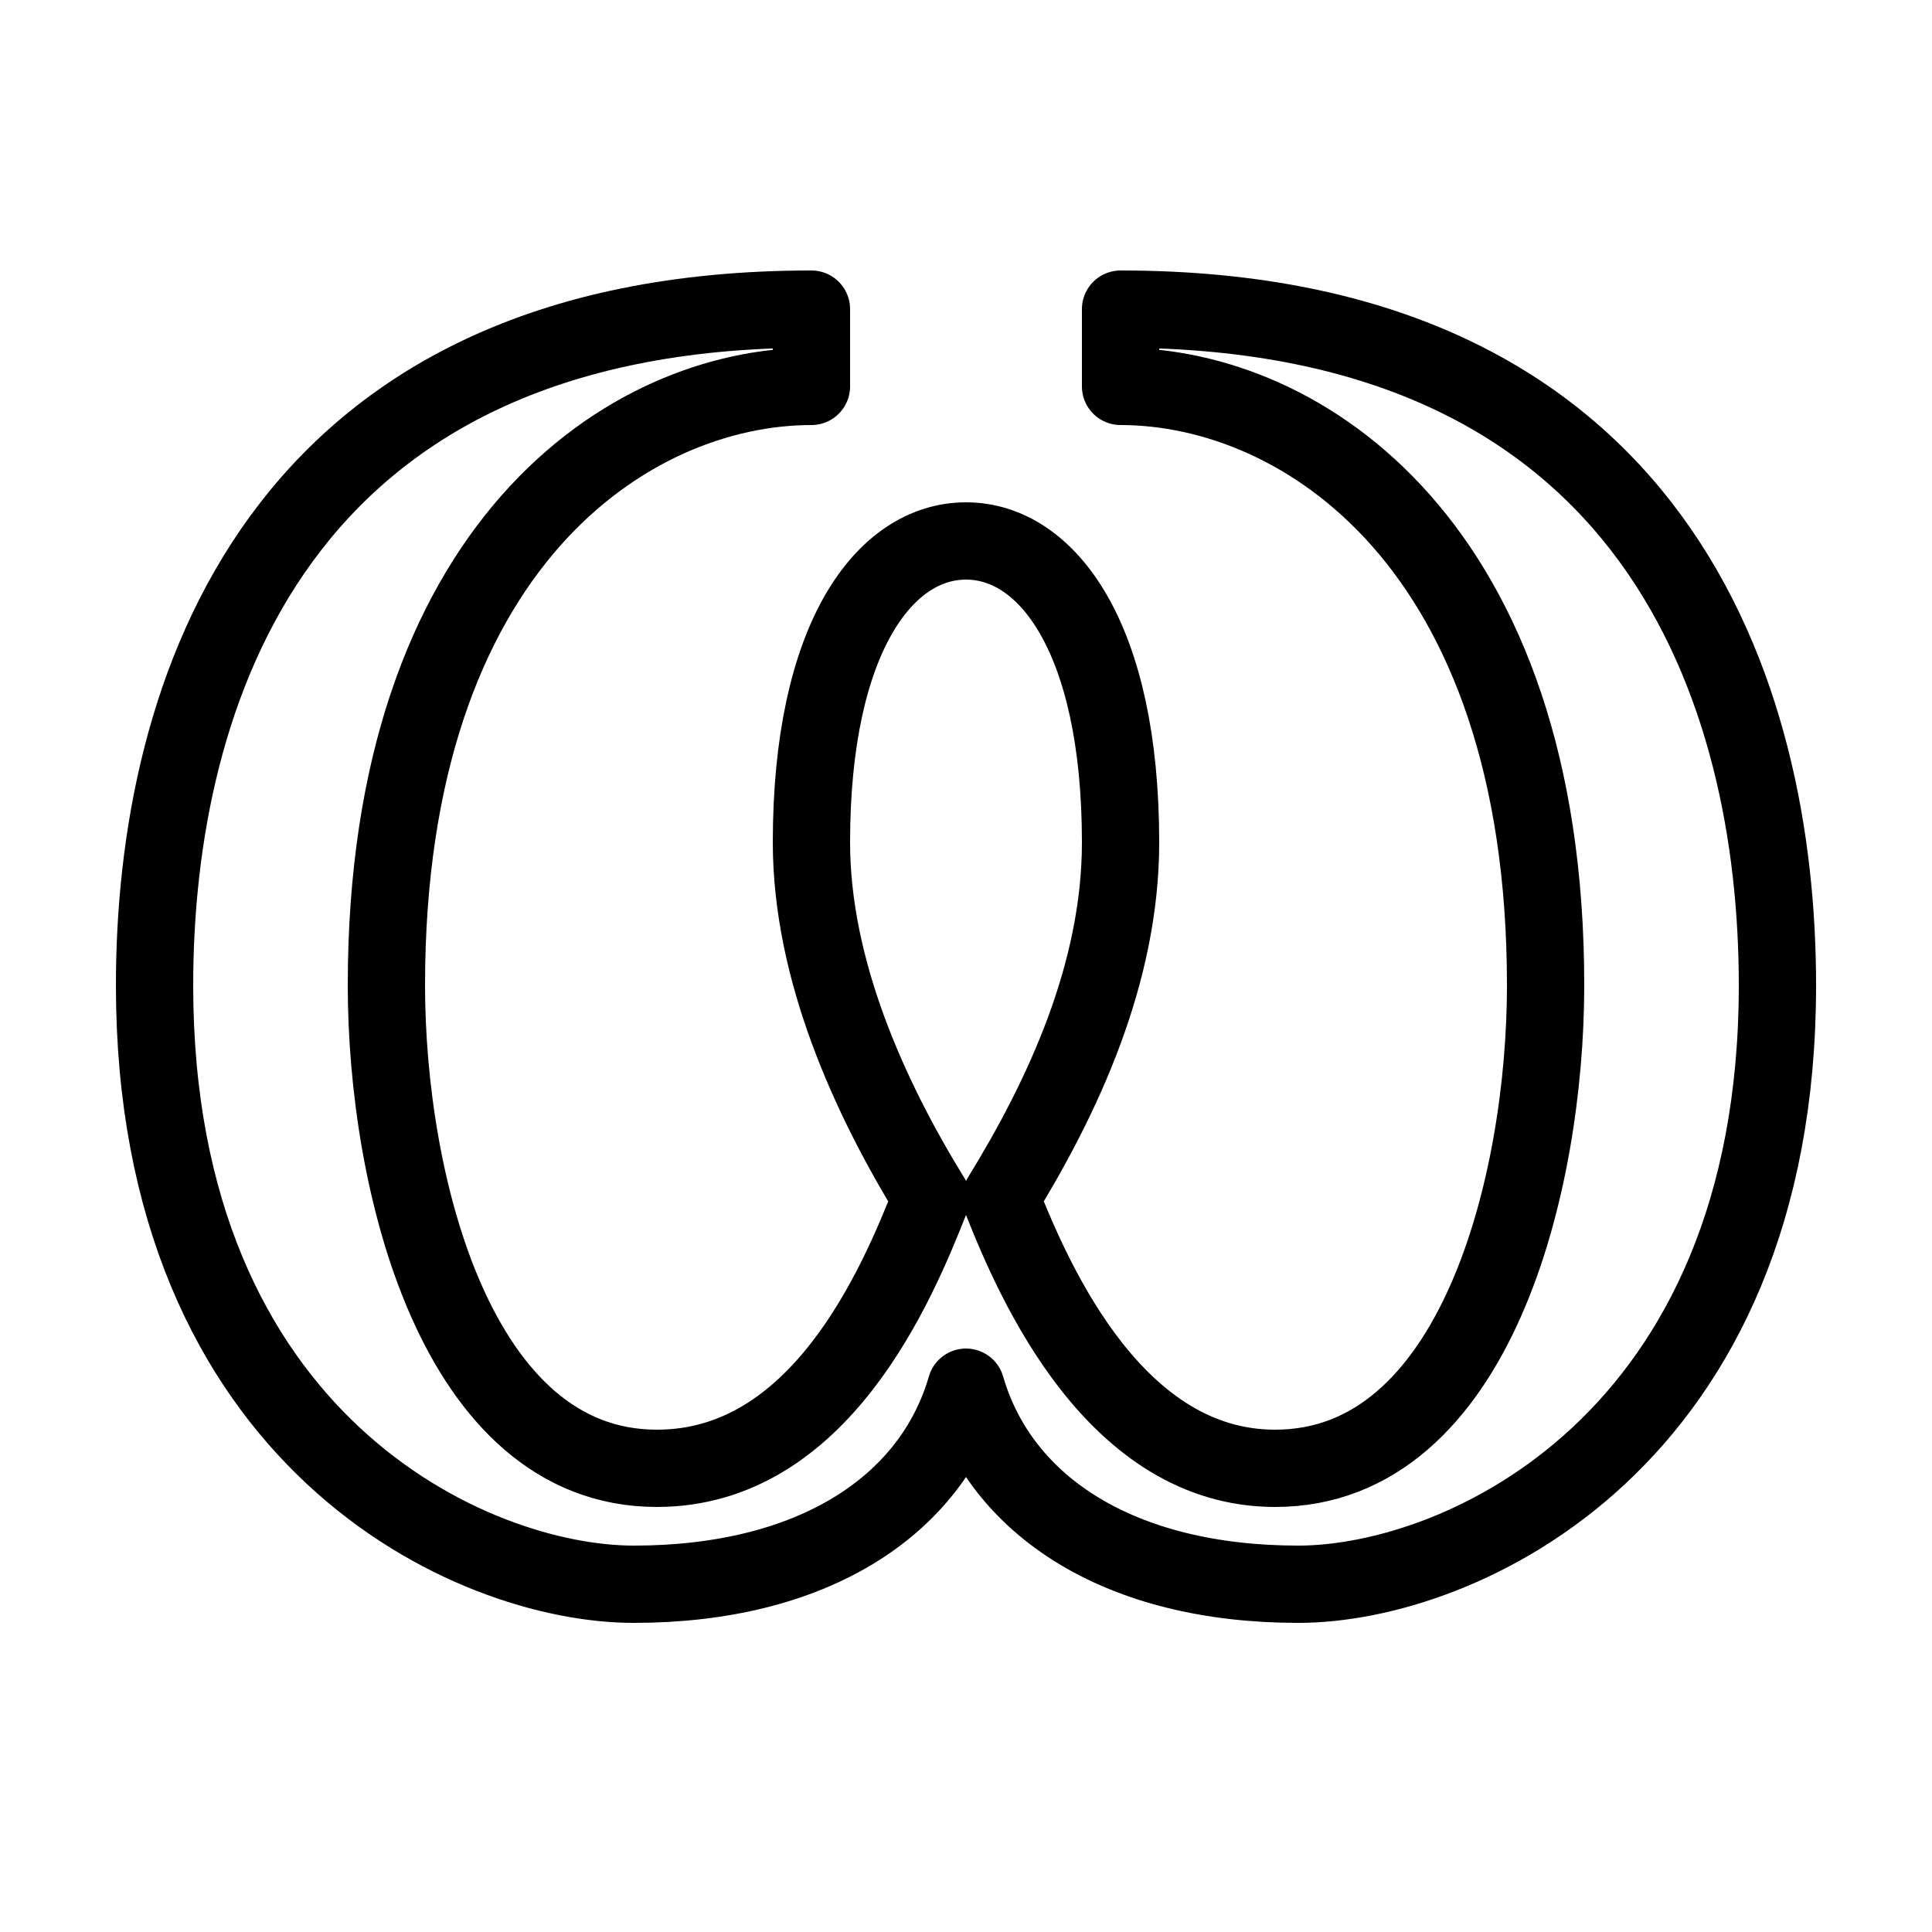 <?xml version="1.0" encoding="utf-8"?><!-- Generator: Adobe Illustrator 17.1.0, SVG Export Plug-In . SVG Version: 6.00 Build 0)  --><!DOCTYPE svg PUBLIC "-//W3C//DTD SVG 1.0//EN" "http://www.w3.org/TR/2001/REC-SVG-20010904/DTD/svg10.dtd"><svg xmlns="http://www.w3.org/2000/svg" xmlns:xlink="http://www.w3.org/1999/xlink" viewBox="0 0 50 50" width="50px" height="50px"><path fill="none" stroke="#000000" stroke-width="2" stroke-linecap="round" stroke-linejoin="round" stroke-miterlimit="10" d="M29,8v2c4.7,0,11,4.1,11,15.5c0,5.1-1.8,12.5-7,12.5c-4.1,0-6.2-4.7-7.1-7c1.6-2.6,3.1-5.8,3.1-9.2c0-5.3-1.9-7.8-4-7.8s-4,2.5-4,7.8c0,3.3,1.5,6.6,3.1,9.2c-0.9,2.3-2.9,7-7.1,7c-5.2,0-7-7.4-7-12.5C10,14.1,16.3,10,21,10V8C7.1,8,4,18,4,25.5C4,37.3,12.2,41,16.4,41c4.6,0,7.7-2,8.6-5.1c0.9,3.1,4,5.1,8.6,5.1C37.8,41,46,37.3,46,25.5C46,18,42.9,8,29,8z"/></svg>